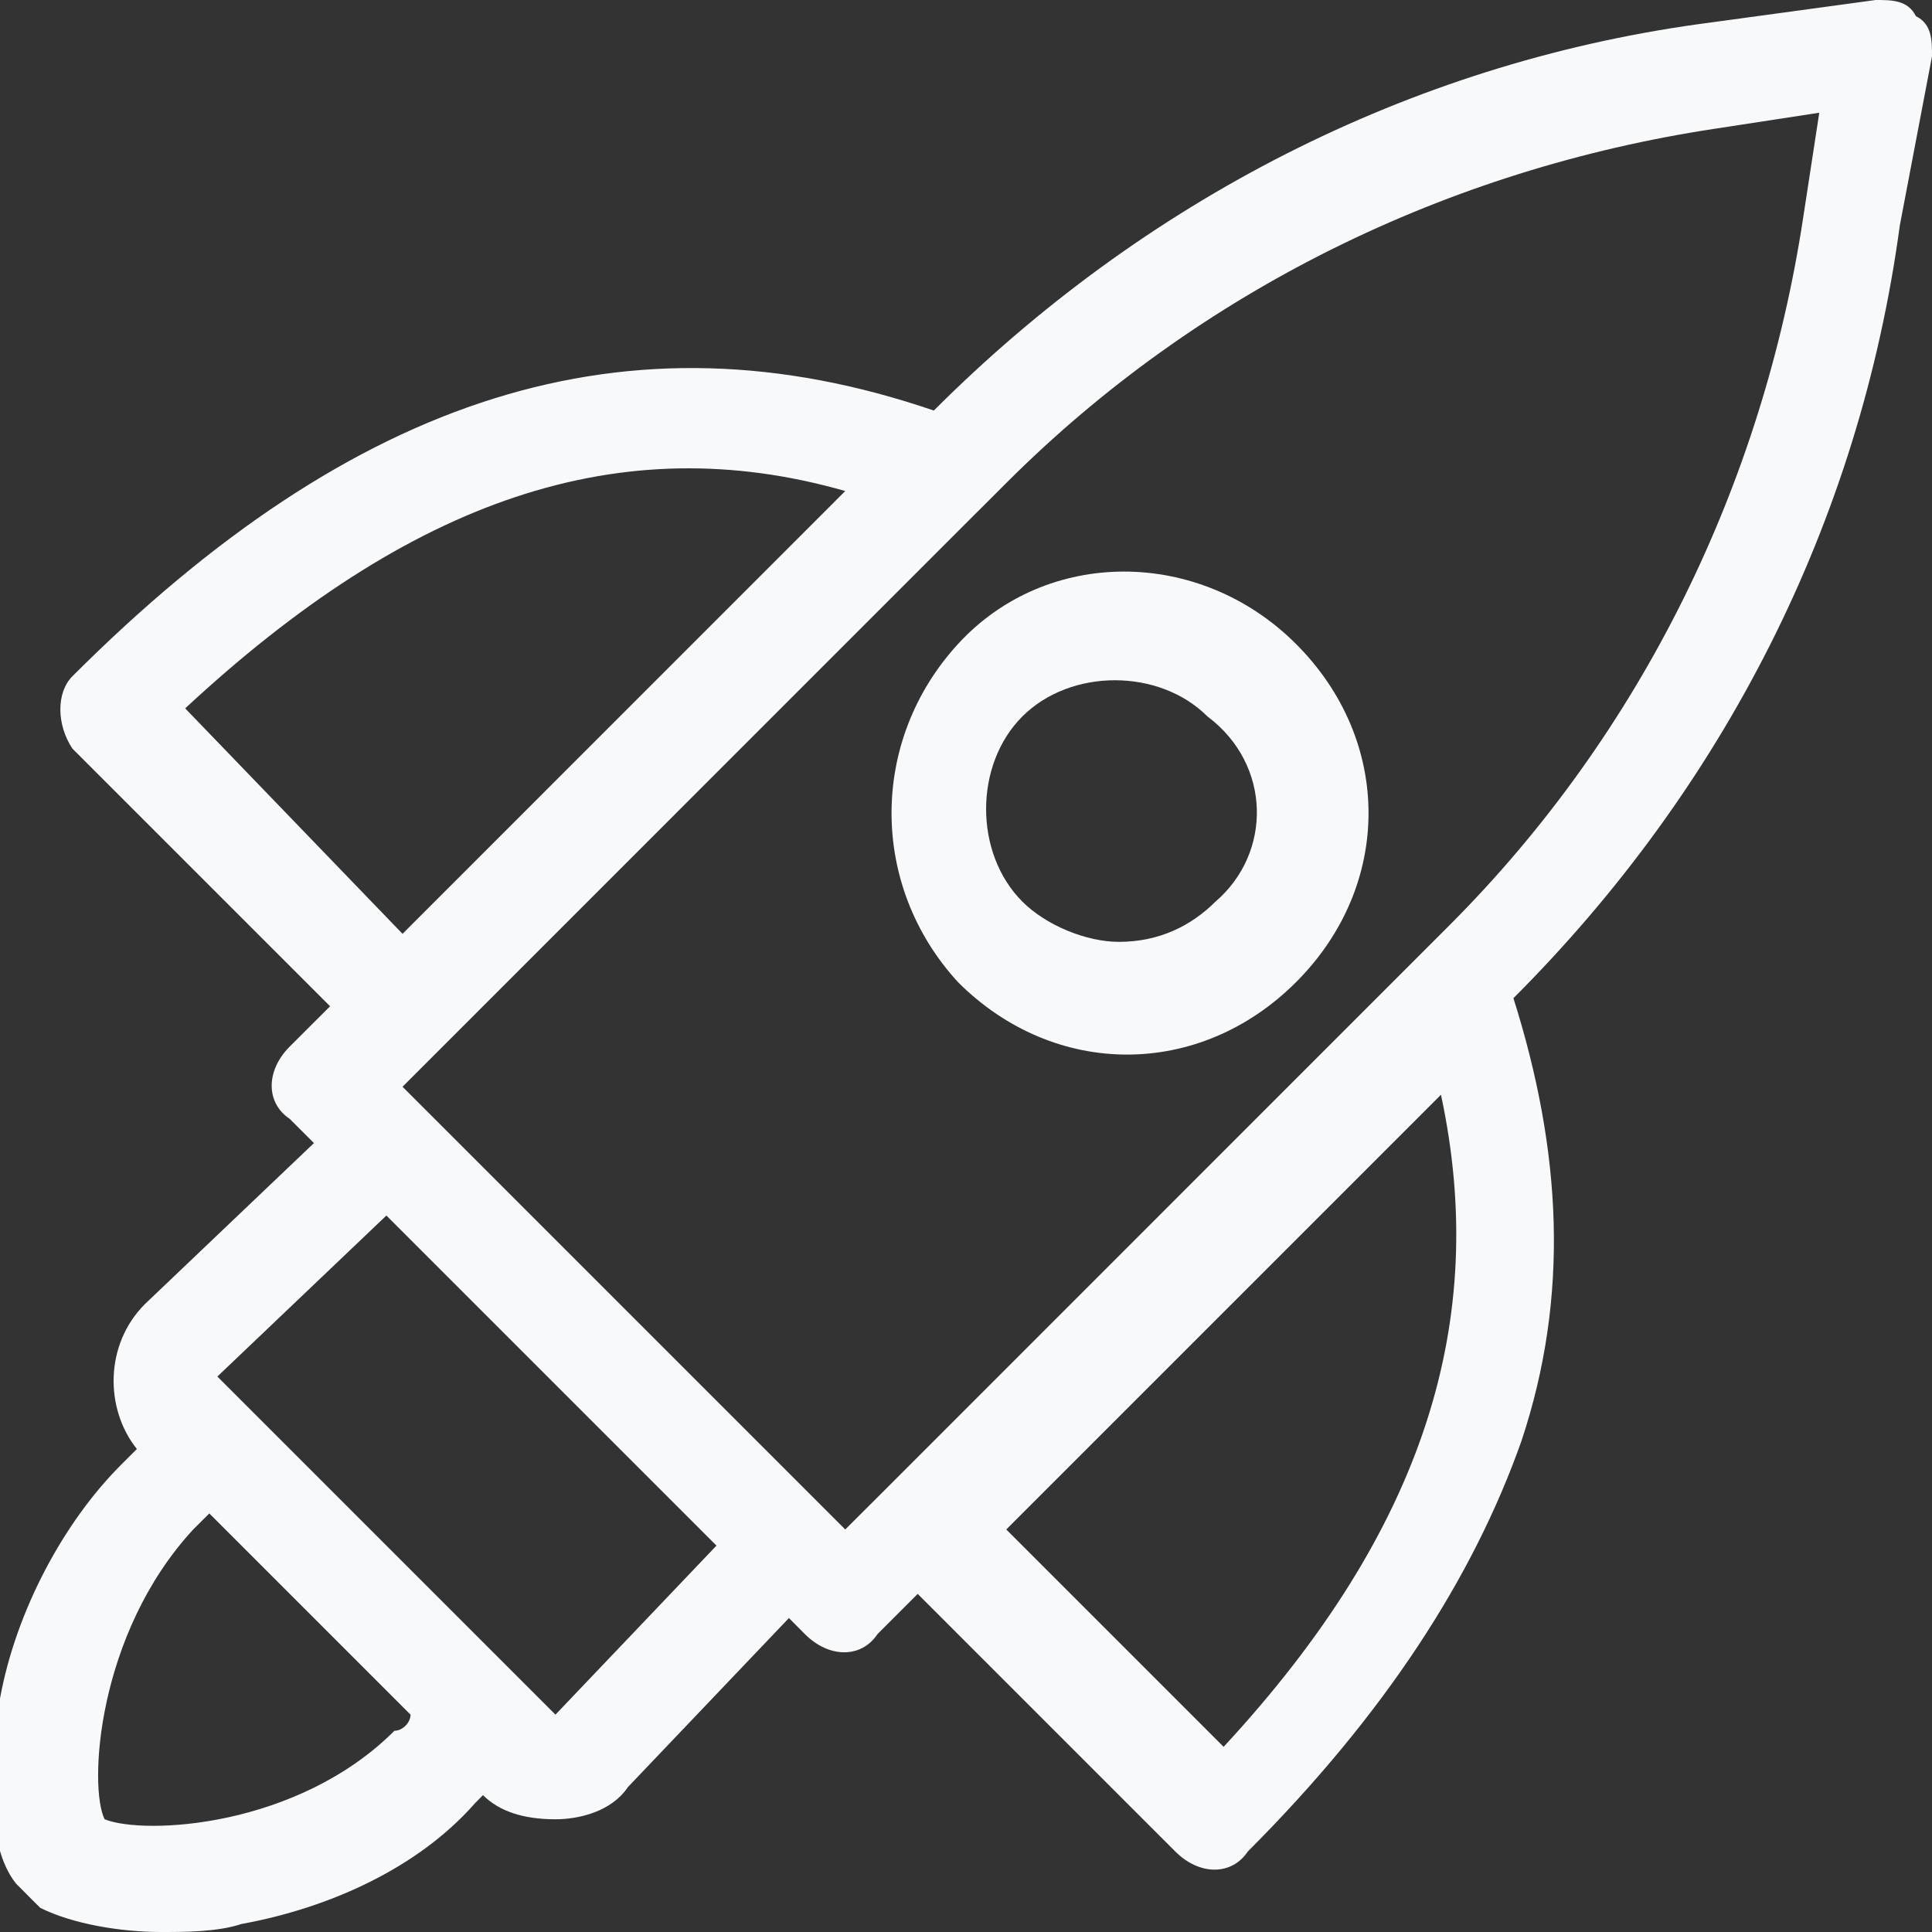 <svg width="26" height="26" viewBox="0 0 26 26" fill="none" xmlns="http://www.w3.org/2000/svg">
<rect x="0" y="0" width="26" height="26" fill="#333333" stroke="none"/>
<path d="M25.783 0.217C25.675 0 25.458 0 25.242 0L22.858 0.325C18.958 0.867 15.383 2.708 12.567 5.525C8.45 4.117 4.767 5.308 0.975 9.1C0.758 9.317 0.758 9.75 0.975 10.075L4.442 13.542L3.9 14.083C3.575 14.408 3.575 14.842 3.9 15.058L4.225 15.383L1.95 17.55C1.408 18.092 1.408 18.958 1.842 19.5C1.733 19.608 1.733 19.608 1.625 19.717C0.867 20.475 0.217 21.667 -2.75522e-05 22.858C-0.108 23.725 -0.217 24.808 0.217 25.35L0.325 25.458L0.433 25.567L0.542 25.675C0.975 25.892 1.625 26 2.167 26C2.492 26 2.925 26 3.25 25.892C4.442 25.675 5.633 25.133 6.392 24.267L6.5 24.158C6.717 24.375 7.042 24.483 7.475 24.483C7.8 24.483 8.233 24.375 8.45 24.05L10.617 21.775L10.833 21.992C11.158 22.317 11.592 22.317 11.808 21.992L12.35 21.45L15.817 24.917C16.142 25.242 16.575 25.242 16.792 24.917C18.633 23.075 19.825 21.233 20.475 19.392C21.125 17.442 21.017 15.492 20.367 13.433C23.183 10.617 25.025 7.042 25.567 3.033L26 0.758C26 0.542 26 0.325 25.783 0.217ZM2.492 9.533C5.525 6.717 8.342 5.742 11.375 6.608L5.417 12.567L2.492 9.533ZM5.308 23.292C4.008 24.592 1.95 24.7 1.408 24.483C1.192 24.05 1.3 21.992 2.6 20.583C2.708 20.475 2.708 20.475 2.817 20.367L5.525 23.075C5.525 23.183 5.417 23.292 5.308 23.292ZM7.475 23.075L2.925 18.525L5.2 16.358L9.642 20.8L7.475 23.075ZM16.467 23.508L13.542 20.583L19.392 14.733C20.042 17.767 19.175 20.583 16.467 23.508ZM24.267 2.925C23.725 6.5 22.1 9.858 19.5 12.458L11.917 20.042L11.375 20.583L5.417 14.625L13.108 6.933L13.217 6.825L13.542 6.5C16.142 3.9 19.5 2.275 23.075 1.733L24.483 1.517L24.267 2.925Z" fill="#F7F9FA"/>
<path d="M12.892 8.667C11.7 9.967 11.7 11.917 12.892 13.217C14.192 14.517 16.142 14.517 17.442 13.217C18.742 11.917 18.742 9.967 17.442 8.667C16.142 7.367 14.083 7.367 12.892 8.667ZM16.358 12.133C16.033 12.458 15.6 12.675 15.058 12.675C14.625 12.675 14.083 12.458 13.758 12.133C13.108 11.483 13.108 10.292 13.758 9.642C14.408 8.992 15.6 8.992 16.25 9.642C17.117 10.292 17.117 11.483 16.358 12.133Z" fill="#F7F9FA"/>
</svg>
